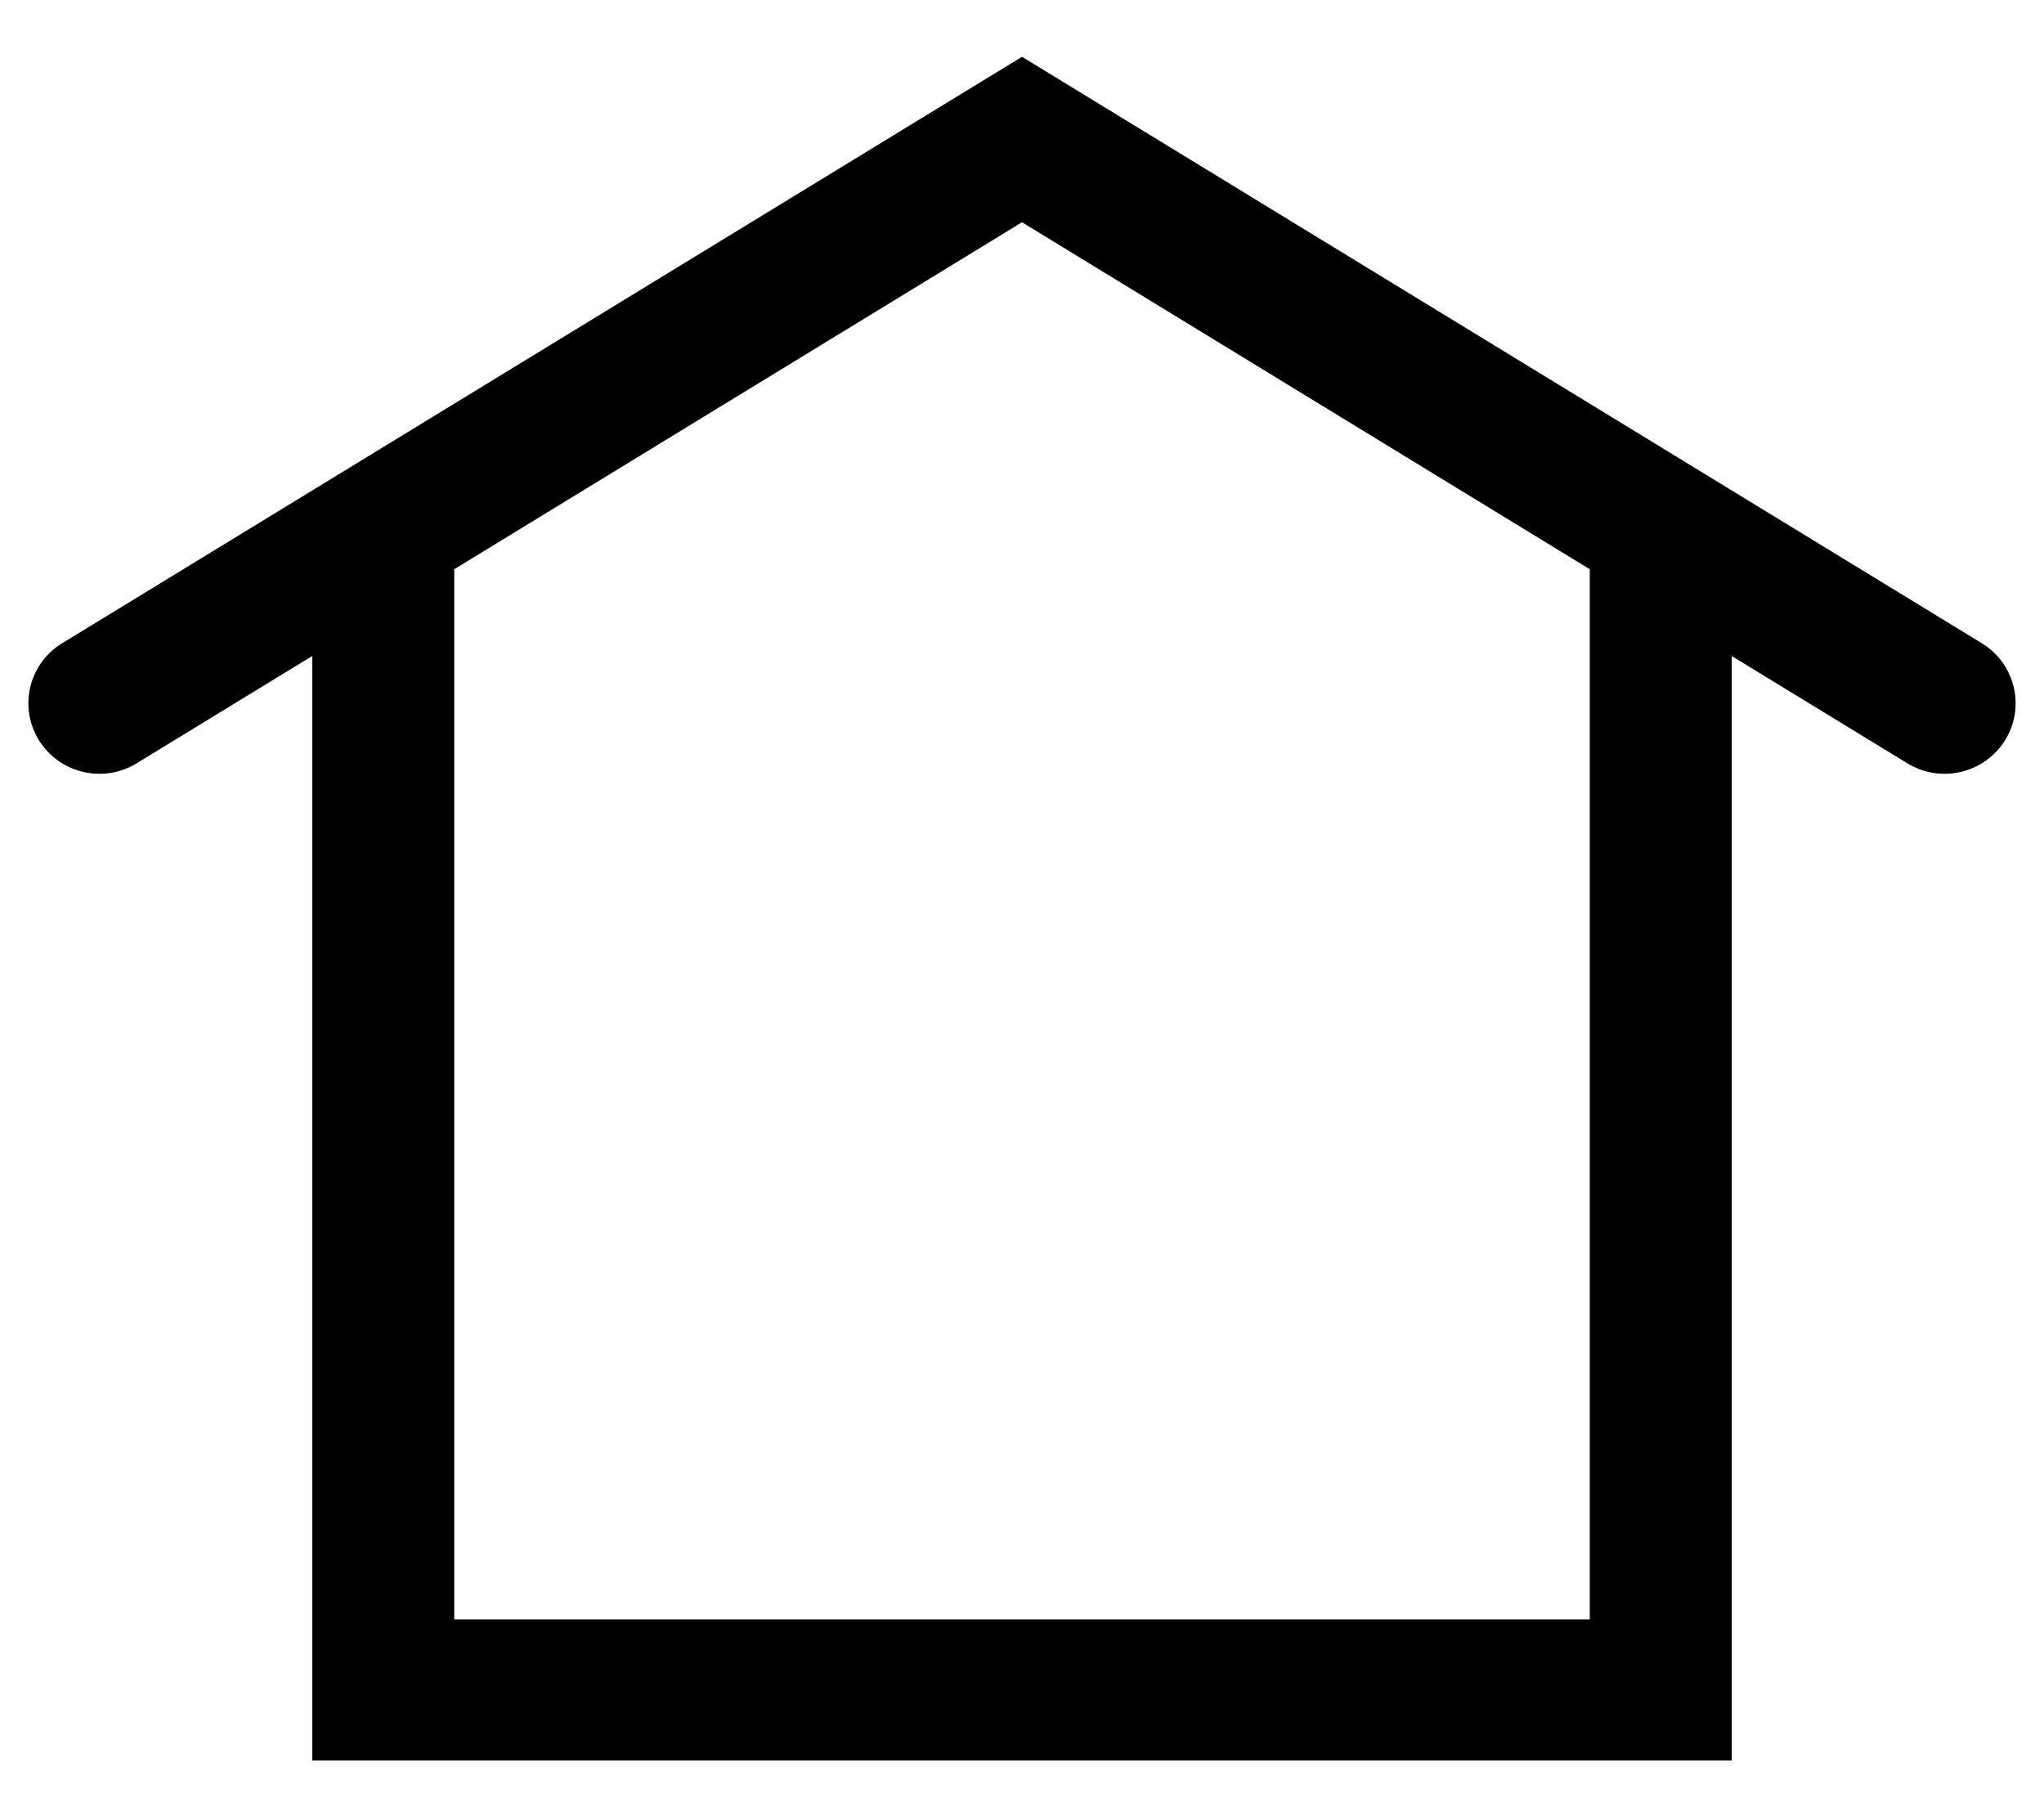 <svg width="18" height="16" xmlns="http://www.w3.org/2000/svg" xmlns:xlink="http://www.w3.org/1999/xlink"><defs><path d="M15 7.012l-5-3.055-5 3.055v9.247h10V7.012zm1.25.764V17.5H3.75V7.776l-1.547.945a.628.628 0 01-.86-.203.618.618 0 01.204-.854L10 2.5l8.453 5.164c.294.18.385.562.204.854a.628.628 0 01-.86.203l-1.547-.945z" id="a"/></defs><use xlink:href="#a" transform="translate(-1 -2)"/></svg>